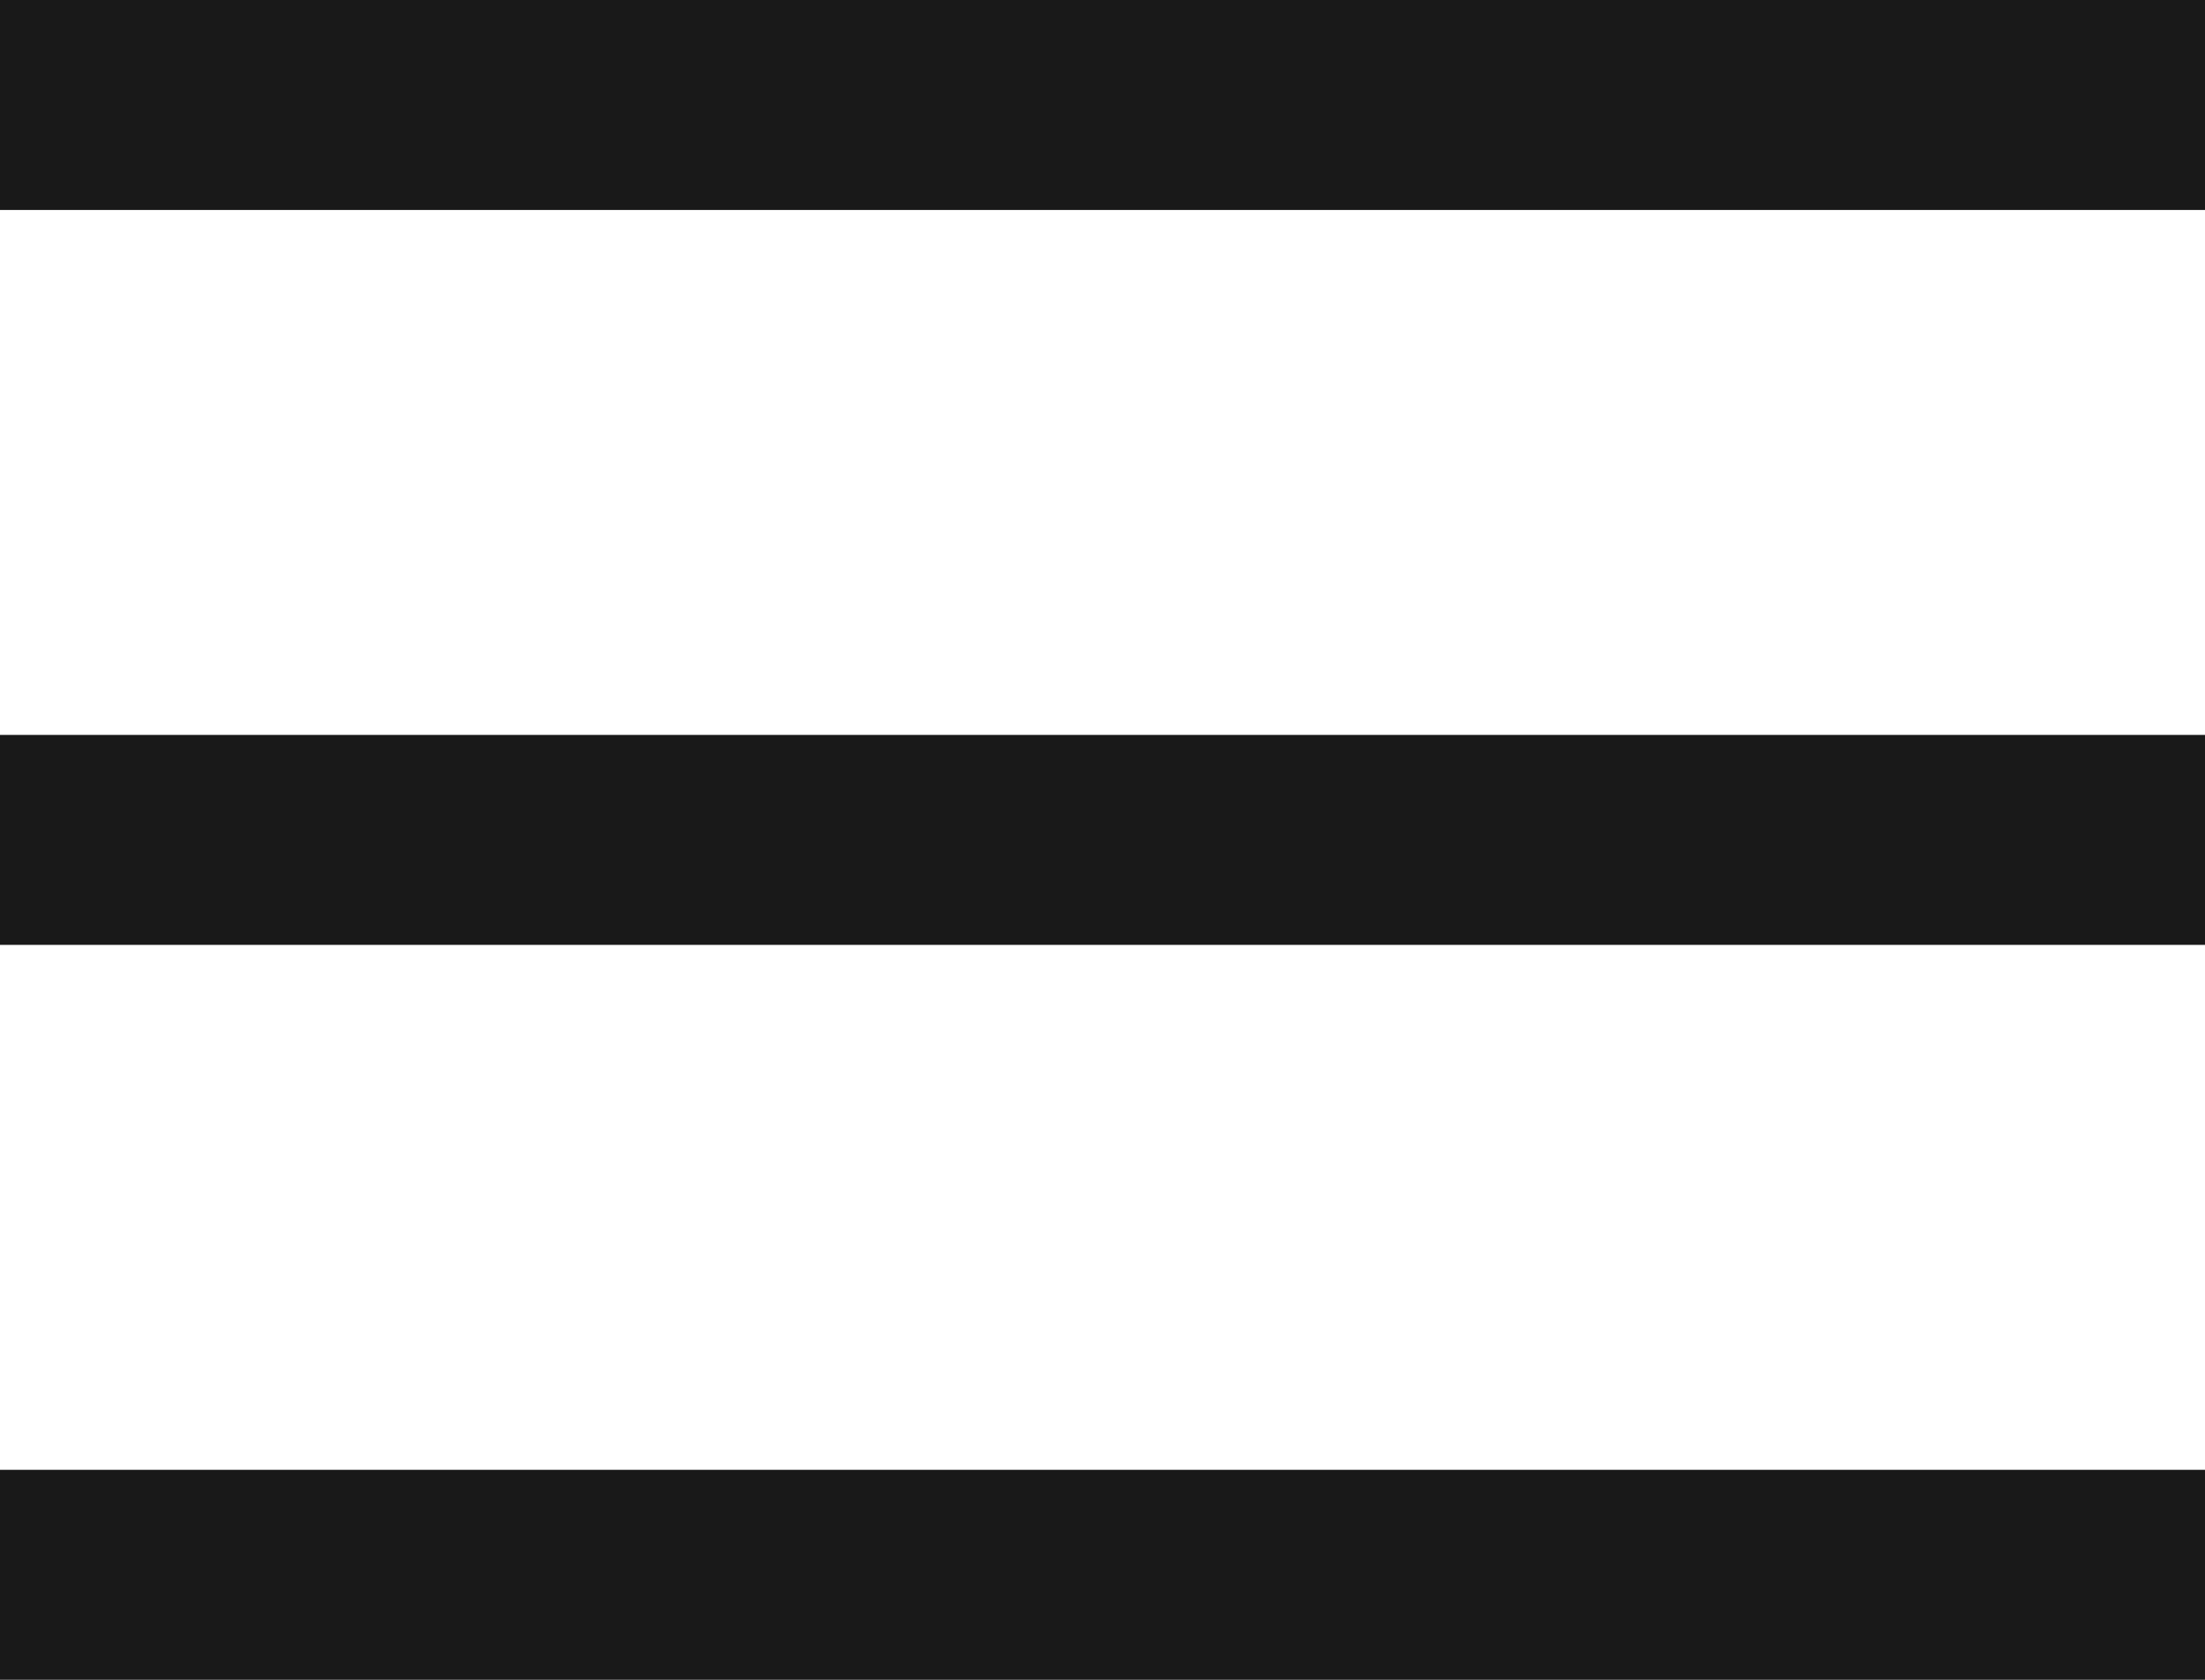 <svg xmlns="http://www.w3.org/2000/svg" width="21" height="16" viewBox="0 0 21 16">
  <g id="Сгруппировать_45" data-name="Сгруппировать 45" transform="translate(-339 -27)">
    <rect id="Прямоугольник_178" data-name="Прямоугольник 178" width="21" height="2" transform="translate(339 27)" fill="#191919"/>
    <rect id="Прямоугольник_179" data-name="Прямоугольник 179" width="21" height="2" transform="translate(339 34)" fill="#191919"/>
    <rect id="Прямоугольник_180" data-name="Прямоугольник 180" width="21" height="2" transform="translate(339 41)" fill="#191919"/>
  </g>
</svg>

